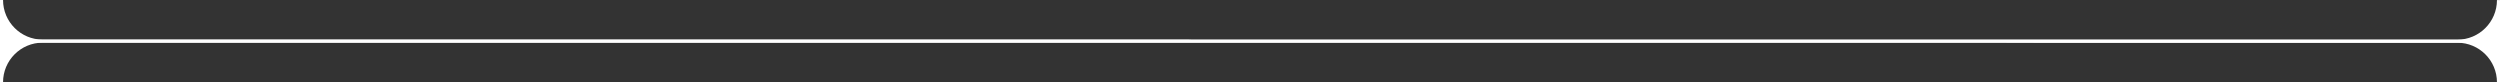 <svg width="820" height="27" viewBox="0 0 820 27" fill="none" xmlns="http://www.w3.org/2000/svg">
<rect x="0" y="0" width="820" height="27" fill="#333333" stroke="none"/>
<path fill-rule="evenodd" clip-rule="evenodd" d="M-8.51627e-10 26.98L-6.1236e-07 12.991L820 13.01L820 27L819 27C819 19.826 813.18 14.009 806 14.009L14 13.99C6.82 13.99 1 19.806 1 26.98L-8.51627e-10 26.98Z" fill="white"/>
<path fill-rule="evenodd" clip-rule="evenodd" d="M-5.68689e-07 13.99L-1.18021e-06 0L1 -4.37114e-08C1 7.174 6.82 12.991 14 12.991L806 13.01C813.18 13.01 819 7.194 819 0.019L820 0.019L820 14.009L-5.68689e-07 13.99Z" fill="white"/>
</svg>
